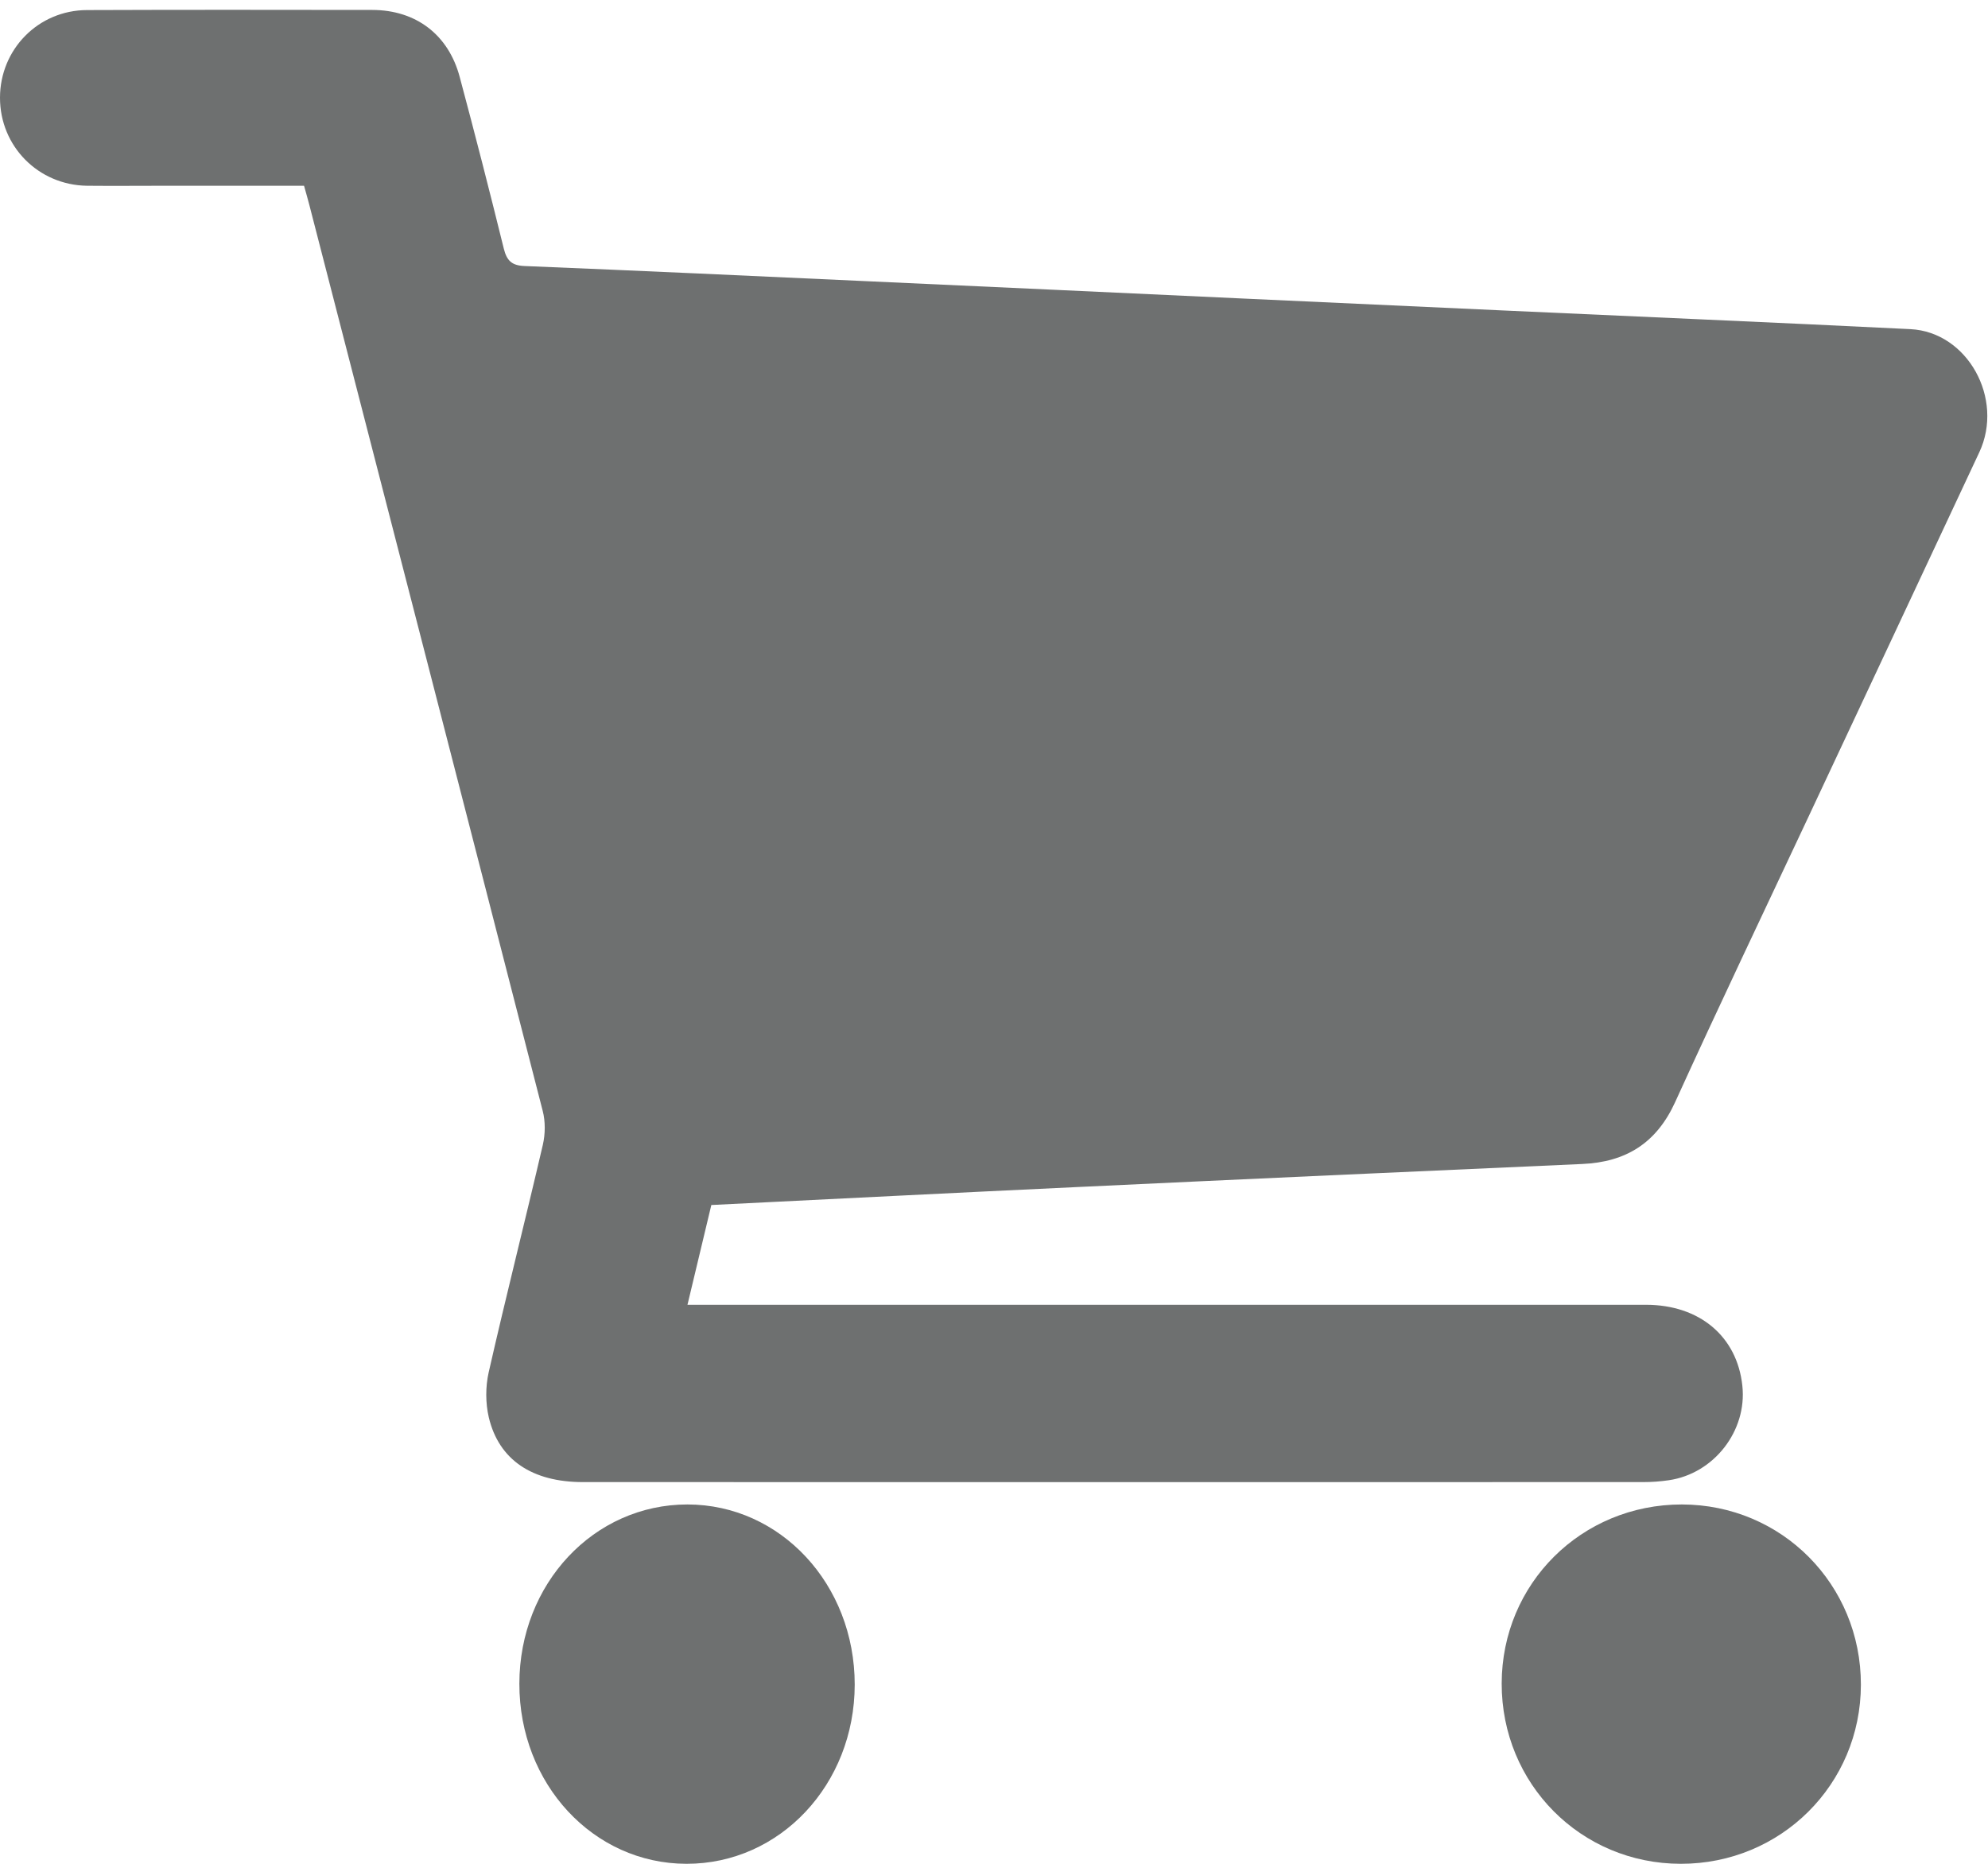 <svg width="16px" height="15px" viewBox="0 0 16 15" version="1.1" xmlns="http://www.w3.org/2000/svg" xmlns:xlink="http://www.w3.org/1999/xlink">
    <defs></defs>
    <g id="Homepage" stroke="none" stroke-width="1" fill="none" fill-rule="evenodd">
        <g id="Mobile---Homepage" transform="translate(-265, -96)" fill="#6E7070">
            <g id="Header" transform="translate(-4, 20)">
                <g id="NAV" transform="translate(0, 55)">
                    <g id="Cart" transform="translate(255, 21)">
                        <g id="Icon" transform="translate(14, 0)">
                            <path d="M5.725,9.698 C5.66,9.969 5.599,10.226 5.533,10.501 L5.736,10.501 C8.24,10.501 10.743,10.501 13.247,10.501 C13.679,10.501 13.981,10.756 14.023,11.153 C14.062,11.515 13.795,11.86 13.431,11.913 C13.363,11.923 13.293,11.928 13.225,11.928 C10.38,11.928 7.536,11.929 4.692,11.928 C4.284,11.928 4.015,11.75 3.934,11.407 C3.907,11.292 3.907,11.16 3.933,11.045 C4.072,10.433 4.227,9.824 4.369,9.213 C4.389,9.126 4.39,9.026 4.368,8.941 C3.744,6.509 3.116,4.078 2.489,1.647 C2.477,1.6 2.463,1.553 2.447,1.495 L1.323,1.495 C1.116,1.495 0.908,1.497 0.701,1.495 C0.309,1.49 0,1.178 0,0.787 C0,0.397 0.308,0.082 0.701,0.081 C1.466,0.078 2.231,0.079 2.997,0.08 C3.347,0.081 3.609,0.278 3.7,0.62 C3.823,1.079 3.941,1.54 4.055,2.002 C4.079,2.097 4.118,2.137 4.222,2.141 C5.154,2.179 6.086,2.222 7.018,2.265 C8.009,2.31 9,2.356 9.991,2.402 C10.696,2.434 11.401,2.467 12.107,2.499 C13.196,2.549 14.286,2.595 15.376,2.649 C15.835,2.672 16.132,3.208 15.93,3.64 C15.475,4.614 15.017,5.587 14.561,6.561 C14.2,7.33 13.834,8.097 13.482,8.87 C13.332,9.199 13.087,9.353 12.732,9.368 C11.381,9.428 10.03,9.489 8.679,9.553 C7.698,9.599 6.717,9.649 5.725,9.698" id="Fill-1"></path>
                            <path d="M4.18,13.55 C4.181,12.746 4.779,12.108 5.533,12.108 C6.283,12.109 6.879,12.751 6.879,13.558 C6.878,14.361 6.278,15.001 5.525,15 C4.775,14.999 4.179,14.357 4.18,13.55" id="Fill-4"></path>
                            <path d="M12.086,13.549 C12.087,12.745 12.728,12.108 13.536,12.108 C14.34,12.109 14.978,12.752 14.977,13.559 C14.976,14.361 14.333,15.001 13.527,15 C12.723,14.999 12.085,14.357 12.086,13.549" id="Fill-7"></path>
                        </g>
                    </g>
                </g>
            </g>
        </g>
    </g>
</svg>